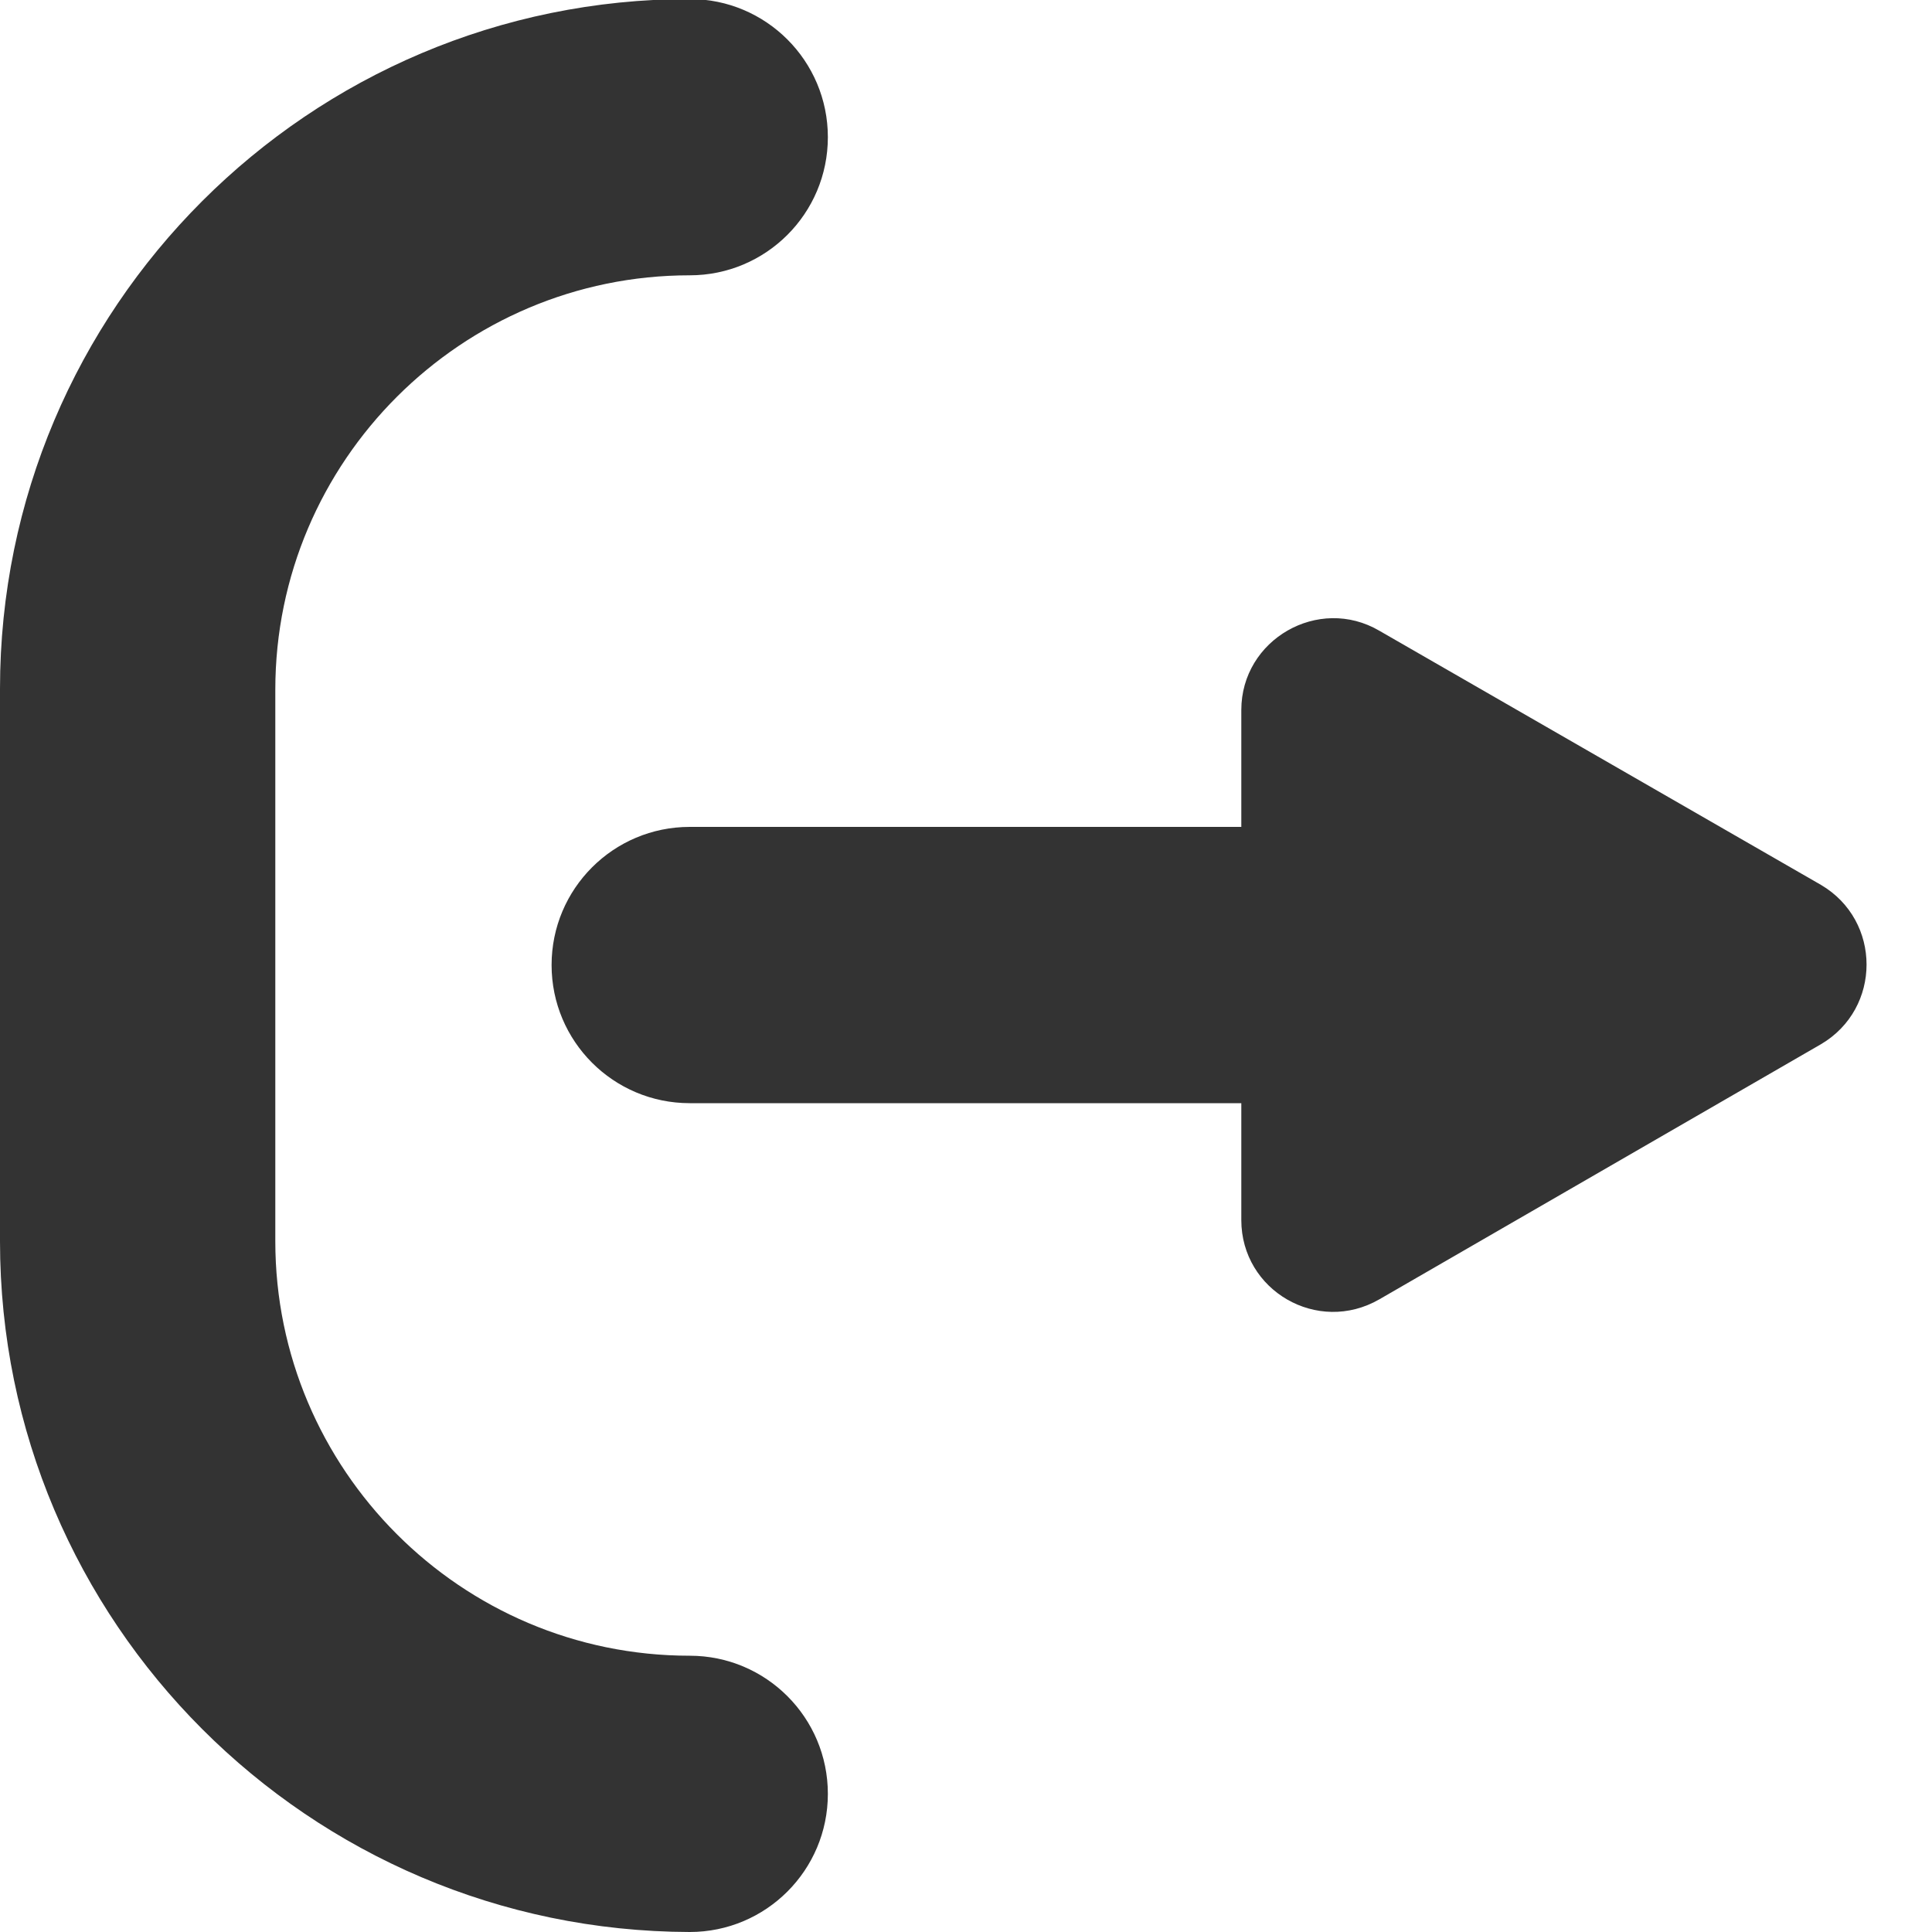 <?xml version="1.0" encoding="utf-8"?>
<!-- Generator: Adobe Illustrator 22.1.0, SVG Export Plug-In . SVG Version: 6.00 Build 0)  -->
<svg version="1.1" id="图层_1" xmlns="http://www.w3.org/2000/svg" xmlns:xlink="http://www.w3.org/1999/xlink" x="0px" y="0px"
	 viewBox="0 0 200 200" style="enable-background:new 0 0 200 200;" xml:space="preserve">
<style type="text/css">
	.st0{fill:#333333;}
</style>
<path class="st0" d="M0,128.5V71.3C0,31.9,32-0.1,71.4-0.1c7.9,0,14.3,6.4,14.3,14.3s-6.4,14.3-14.3,14.3
	c-23.6,0-42.9,19.2-42.9,42.9v57.1c0,23.6,19.2,42.9,42.9,42.9c7.9,0,14.3,6.4,14.3,14.3S79.3,200,71.4,200
	C32,199.9,0,167.9,0,128.5z"/>
<path class="st0" d="M128.5,126.3c0,7.3,7.9,11.9,14.3,8.2l45.7-26.4c6.3-3.7,6.3-12.8,0-16.5l-45.7-26.3
	c-6.3-3.7-14.3,0.9-14.3,8.2v12.1H71.4c-7.9,0-14.3,6.4-14.3,14.3s6.4,14.3,14.3,14.3h57.1V126.3z"/>
</svg>
